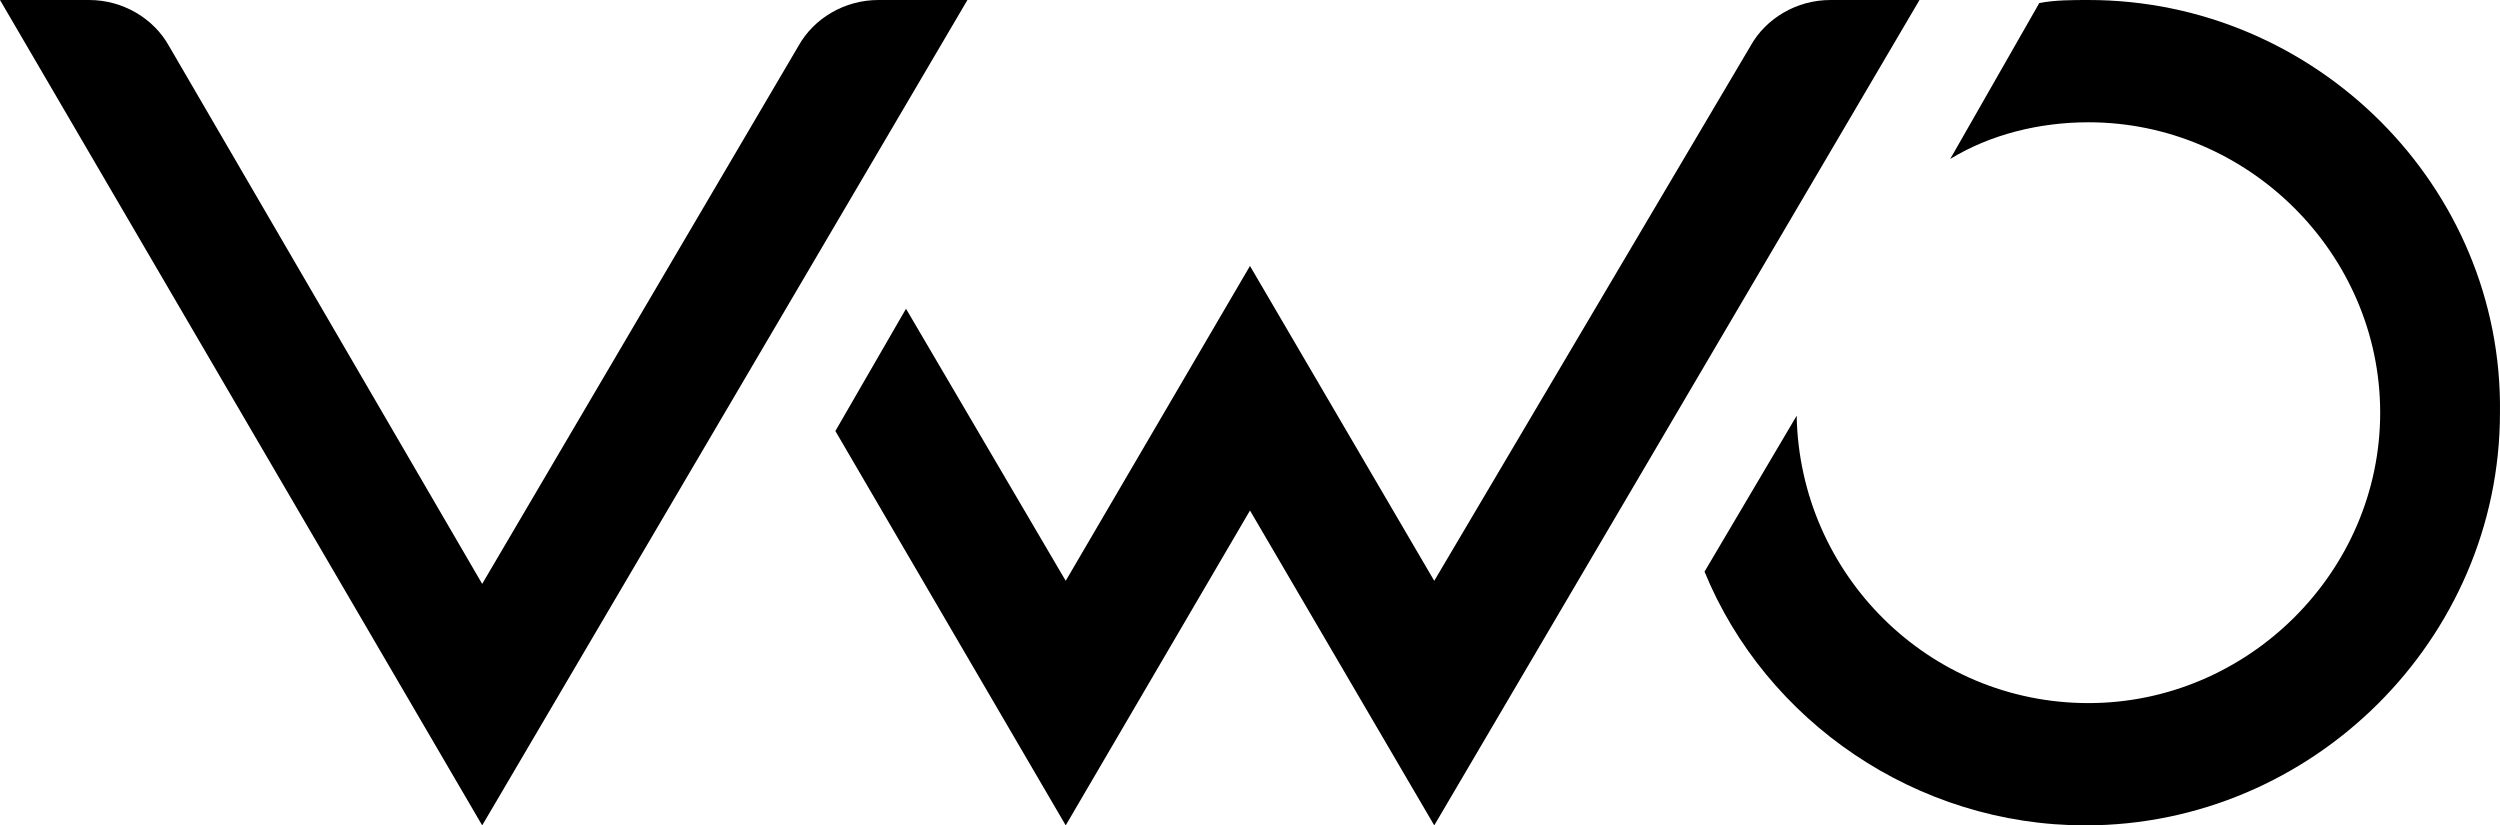 <svg xmlns="http://www.w3.org/2000/svg" viewBox="0 0 512 169.036">
  <path d="M427.709 0c-3.145 0-6.919 0-10.064.627l-18.24 31.929c8.176-5.01 18.24-7.513 28.304-7.513 32.707 0 59.753 26.92 59.753 59.475 0 32.556-27.046 59.475-59.753 59.475-32.708 0-59.125-26.294-59.754-58.848l-18.869 31.929c12.58 30.675 43.4 51.962 77.994 51.962 46.545 0 84.913-38.19 84.913-84.518C512.623 38.19 474.253 0 427.709 0z"/>
  <path d="m171.083 88.274 14.467-25.043 32.708 55.72 37.737-64.484 37.738 64.485L358.52 9.39C361.665 3.756 367.955 0 374.874 0h18.24l-99.38 169.036-37.737-64.485-37.74 64.485z"/>
  <path d="M198.13 0 98.752 169.036 0 0h18.24c6.919 0 13.21 3.756 16.354 9.39l64.157 110.187L163.536 9.39C166.681 3.756 172.97 0 179.89 0z"/>
</svg>
